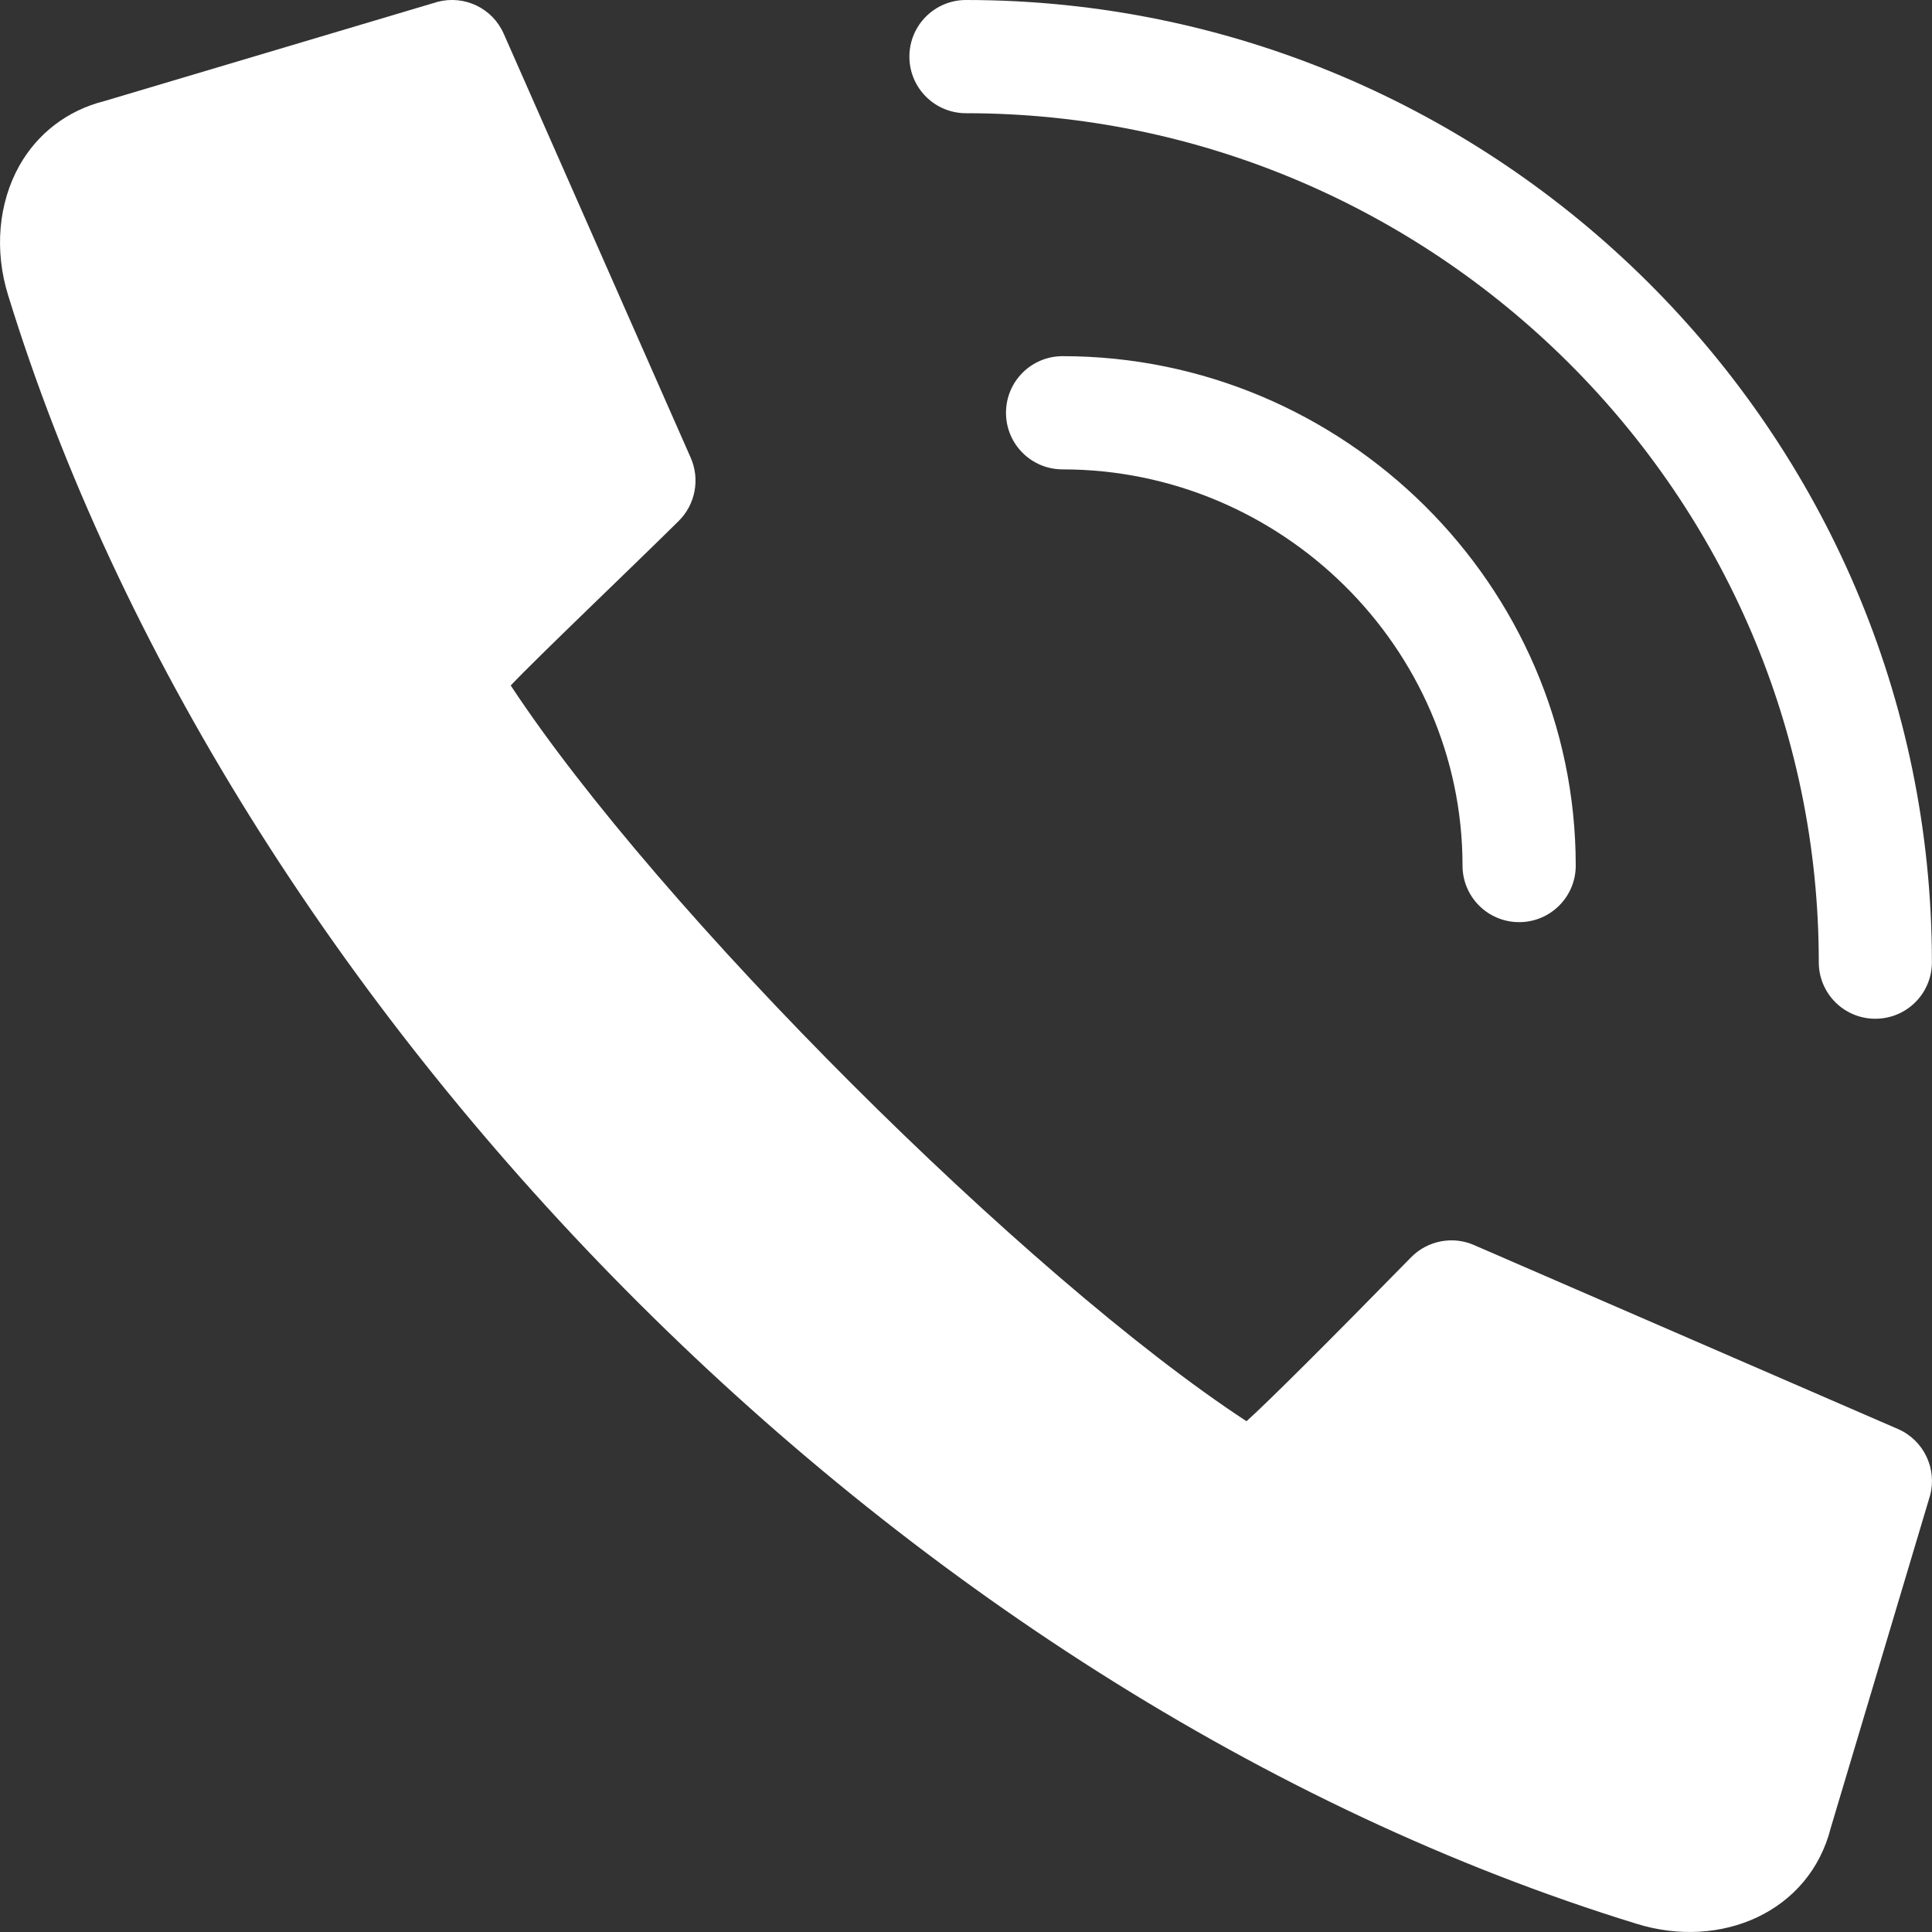 <svg width="20" height="20" viewBox="0 0 20 20" fill="none" xmlns="http://www.w3.org/2000/svg">
<rect x="0" y="0" width="20" height="20" fill="#333333" stroke="none"/>
<path d="M10 0C9.676 0 9.414 0.262 9.414 0.586C9.414 0.91 9.676 1.172 10 1.172C14.846 1.172 18.828 5.114 18.828 9.961C18.828 10.285 19.09 10.546 19.413 10.546C19.737 10.546 19.999 10.285 19.999 9.961C19.999 4.468 15.492 0 10 0Z" fill="white"/>
<path d="M11 3.687C10.676 3.687 10.414 3.949 10.414 4.273C10.414 4.597 10.676 4.859 11 4.859C13.261 4.859 15.14 6.699 15.14 8.961C15.14 9.284 15.402 9.546 15.726 9.546C16.05 9.546 16.312 9.284 16.312 8.961C16.312 6.053 13.908 3.687 11 3.687Z" fill="white"/>
<path d="M7.027 5.392C7.199 5.221 7.248 4.96 7.15 4.738L5.214 0.348C5.098 0.086 4.81 -0.054 4.53 0.019L1.078 1.047C0.7 1.142 0.389 1.38 0.201 1.714C-0.017 2.103 -0.06 2.592 0.084 3.056C2.343 10.394 9.241 17.546 16.942 19.915C17.813 20.186 18.731 19.795 18.952 18.922L19.98 15.481C20.054 15.203 19.915 14.912 19.652 14.795L15.264 12.891C15.042 12.791 14.778 12.841 14.607 13.016C13.755 13.886 13.118 14.521 12.903 14.713V14.712C10.627 13.222 6.819 9.424 5.287 7.096C5.559 6.808 6.545 5.869 7.027 5.392Z" fill="white"/>
</svg>
